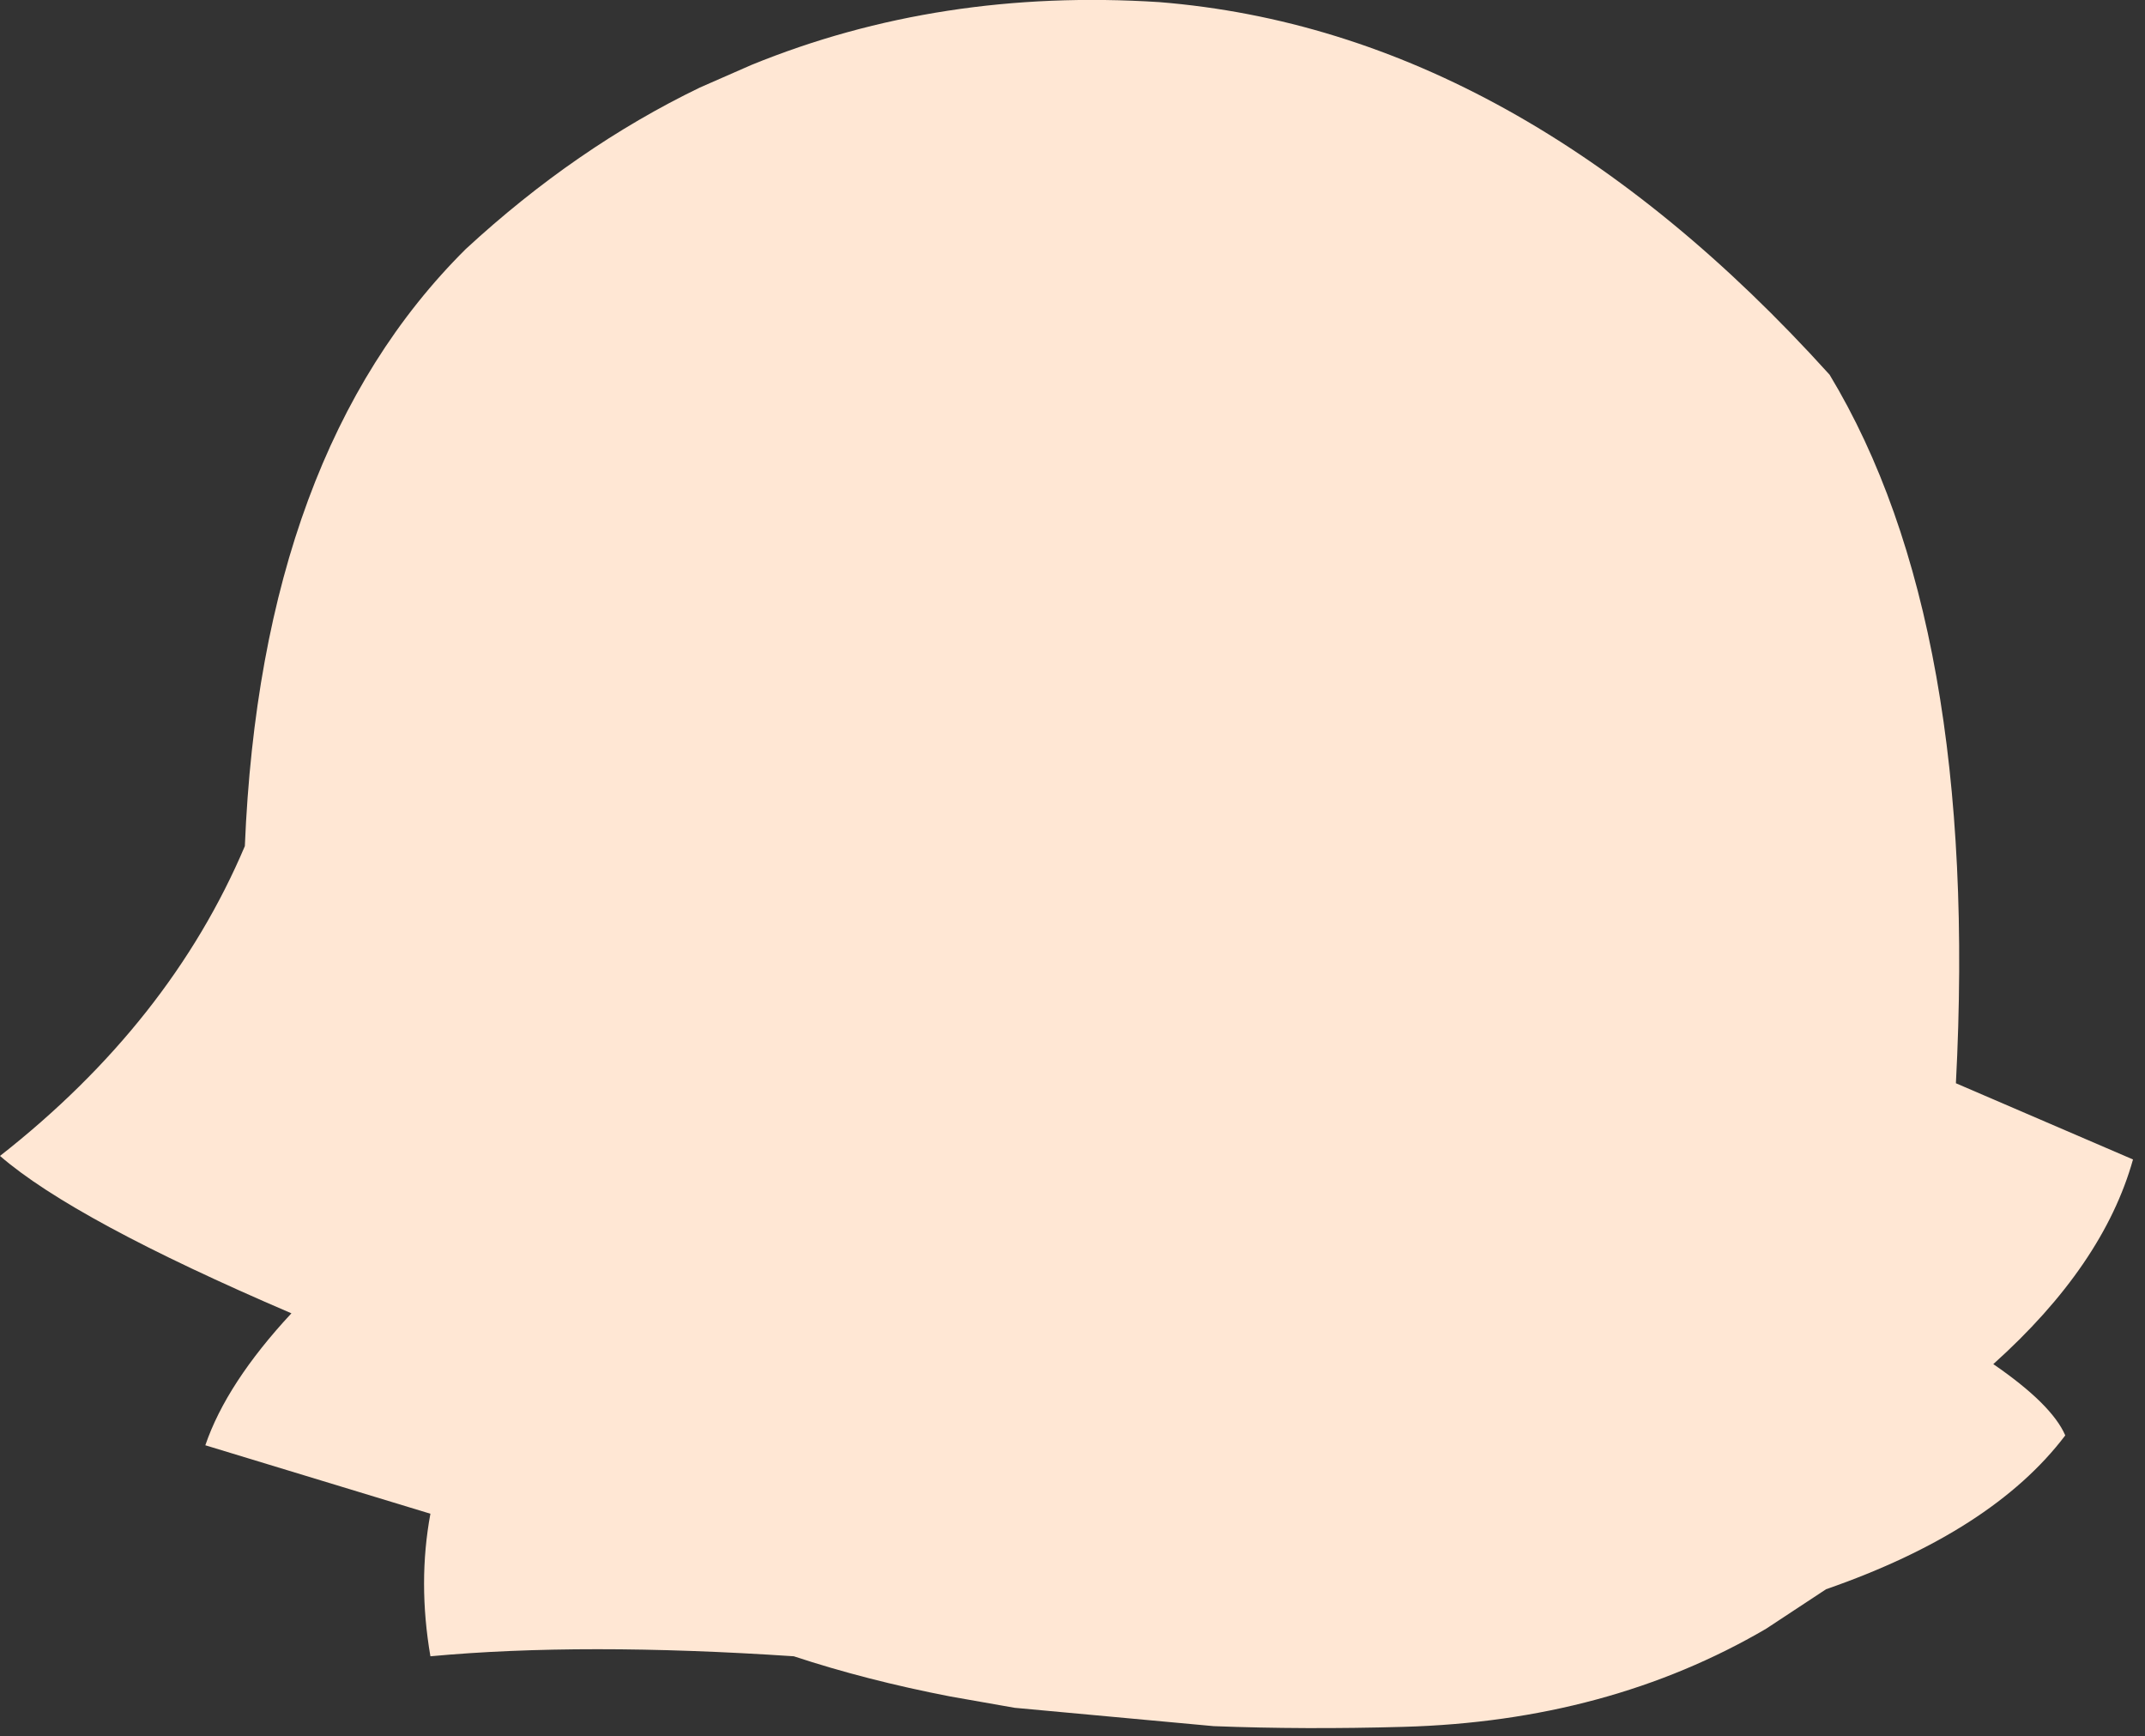 <?xml version="1.0" encoding="utf-8"?>
<svg version="1.1" id="Layer_1"
xmlns="http://www.w3.org/2000/svg"
xmlns:xlink="http://www.w3.org/1999/xlink"
xmlns:author="http://www.sothink.com"
width="152px" height="123px"
xml:space="preserve">
<rect width="100%" height="100%" fill="#333333" stroke="none"/>
<g id="15273" transform="matrix(1, 0, 0, 1, 77.25, 61.15)">
<path style="fill:#FFE7D4;fill-opacity:1" d="M4.9,-61Q30.4 -58.95 52.4 -34.6Q63.05 -16.95 61.35 15.6L73.9 21Q71.8 28.5 64 35.5Q68.15 38.35 69.1 40.55Q63.95 47.35 52.15 51.45L47.9 54.25Q36.7 60.8 22.2 61.2Q15.15 61.4 8.75 61.15L-5.35 59.85L-9.9 59.05Q-15.85 57.9 -21 56.2Q-35.95 55.2 -46.75 56.2Q-47.65 50.95 -46.75 46.1L-62.7 41.25Q-61.2 36.85 -56.6 31.9Q-72 25.3 -77.25 20.75Q-65.2 11.3 -59.9 -1.2Q-58.75 -29.1 -44.25 -43.5Q-36.45 -50.7 -27.65 -54.95L-24 -56.55Q-10.65 -62 4.9 -61" />
</g>
</svg>
